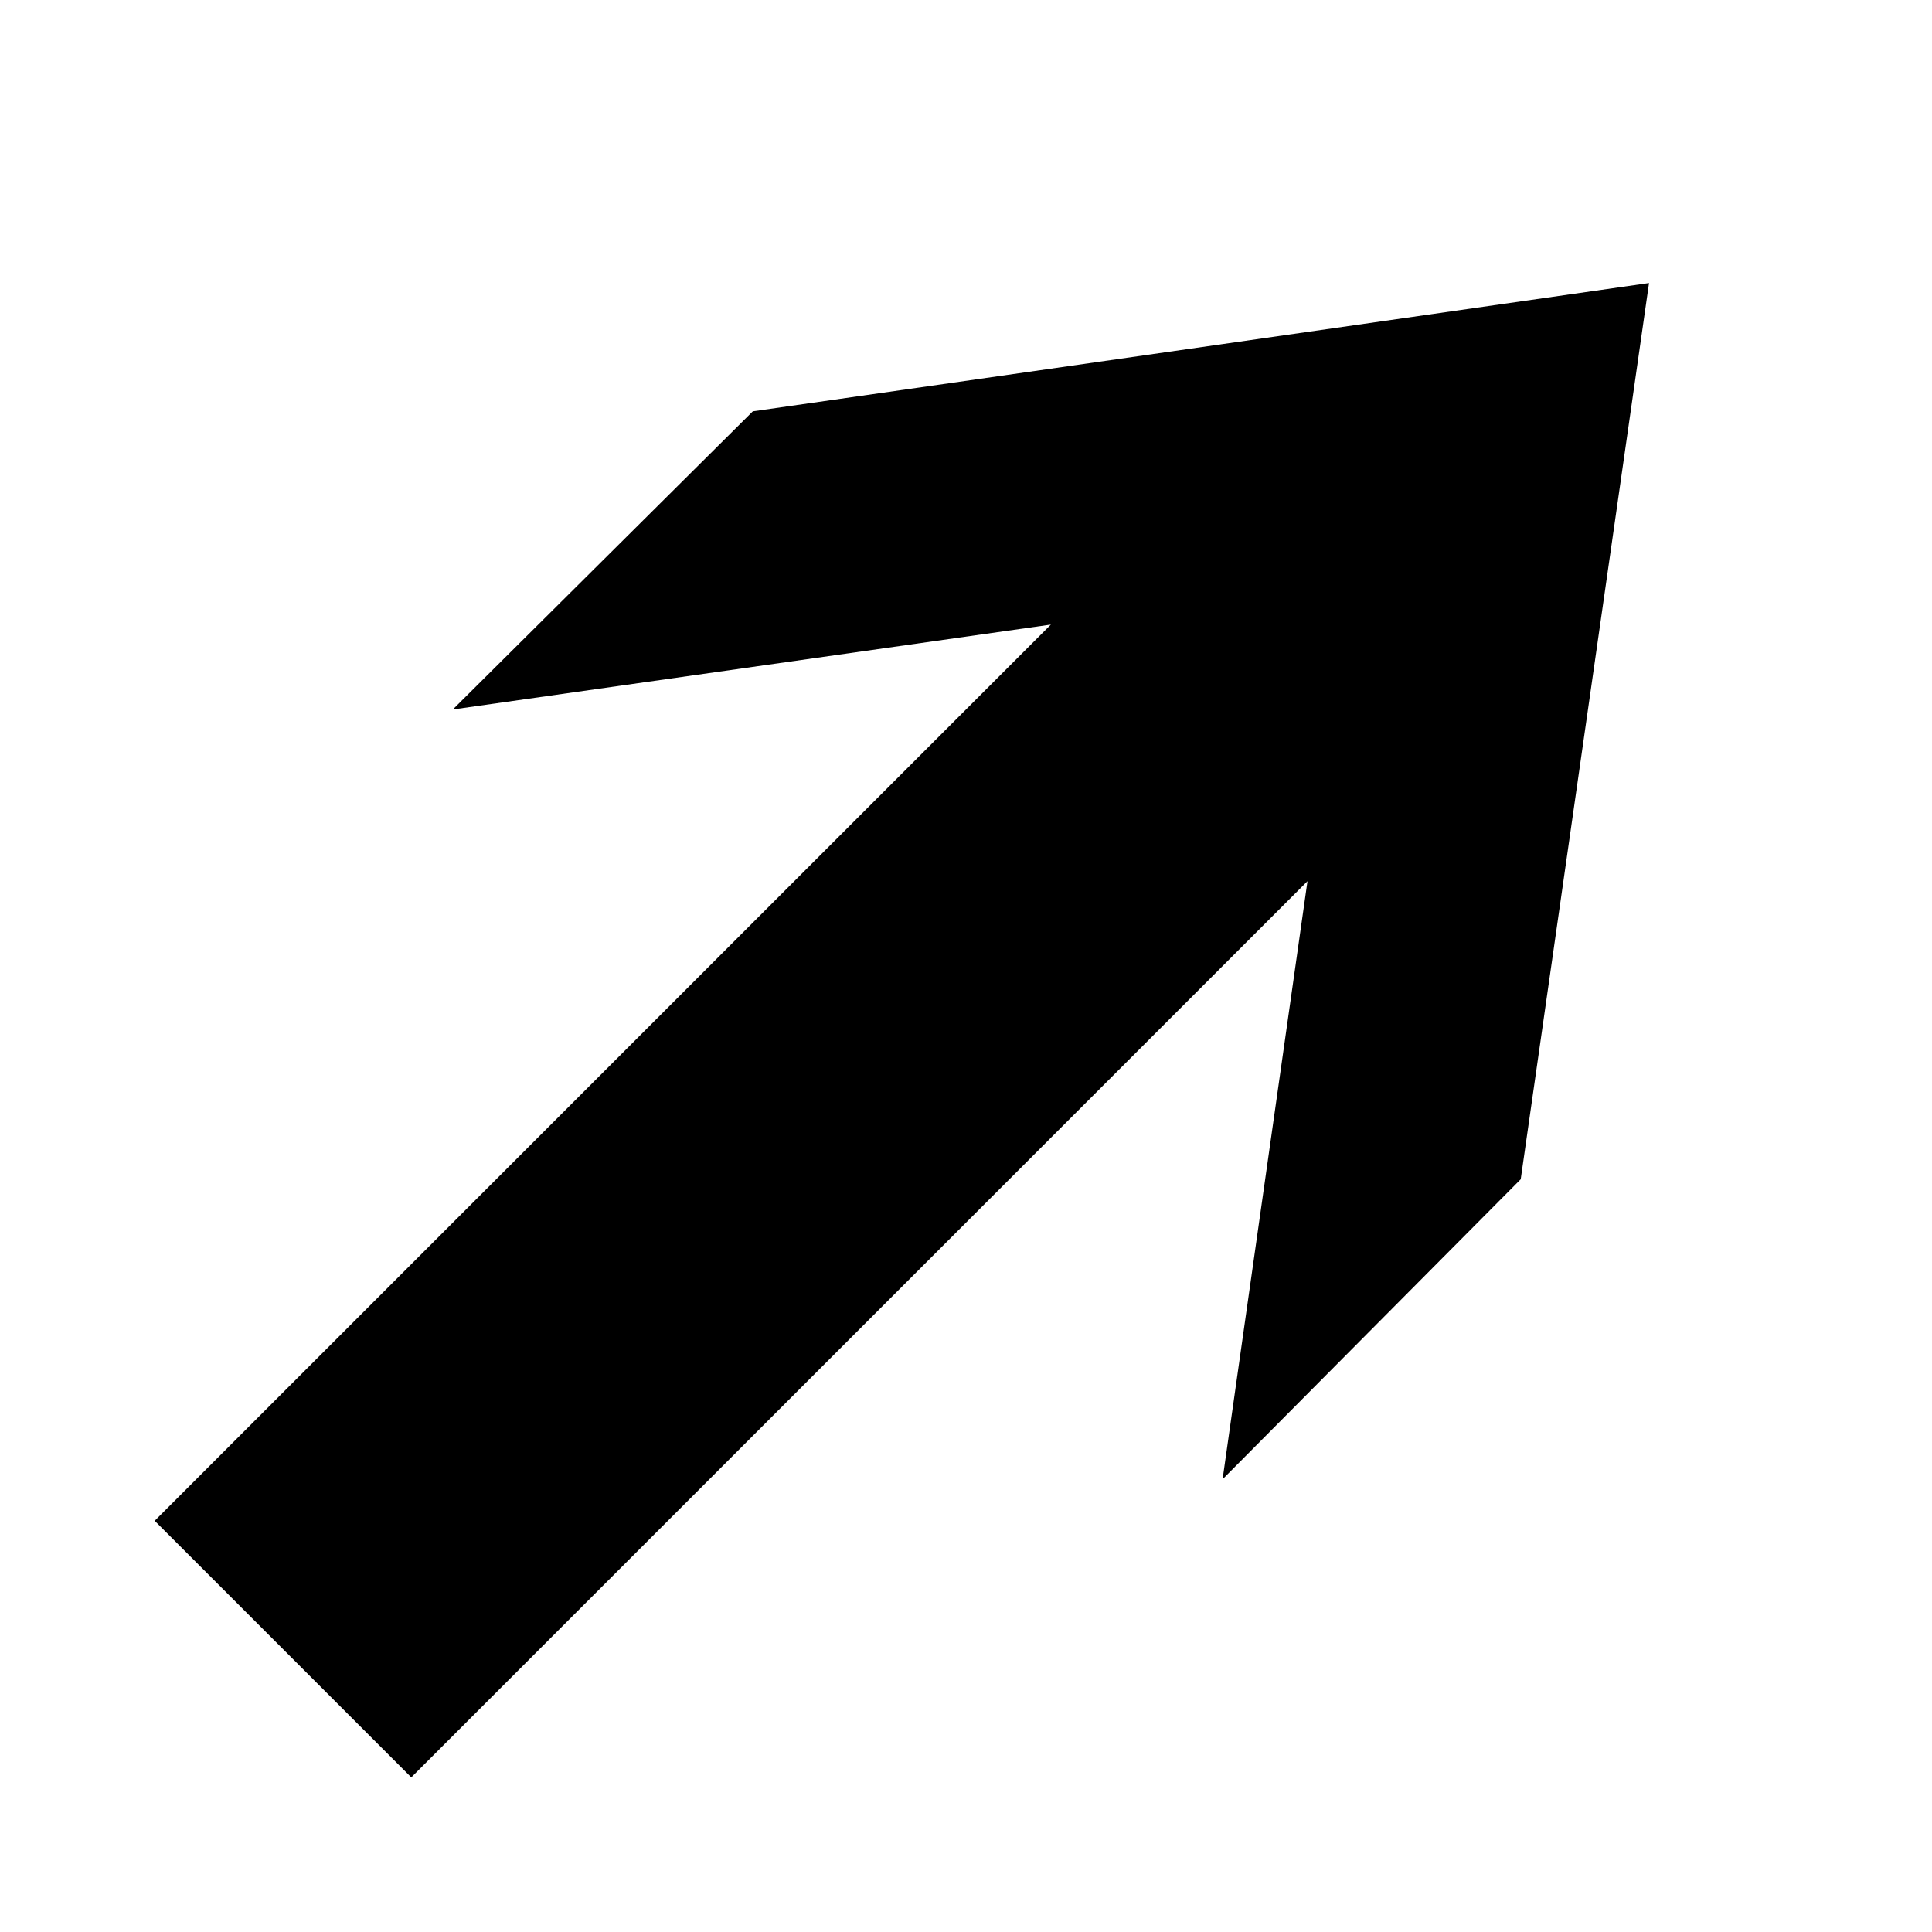 <svg xmlns="http://www.w3.org/2000/svg" version="1.1" data-icon="arrow-thick-top-right-line-accute" width="32" height="32" data-container-transform="scale(1 1 ) translate(0 )" viewBox="0 0 32 32">
  <g>
    <path d="M27.313 4.688l-14.844 2.125-4.969 4.938 9.906-1.406-14.844 14.844 4.25 4.25 14.844-14.844-1.406 9.906 4.938-4.969 2.125-14.844z" />
  </g>
</svg>